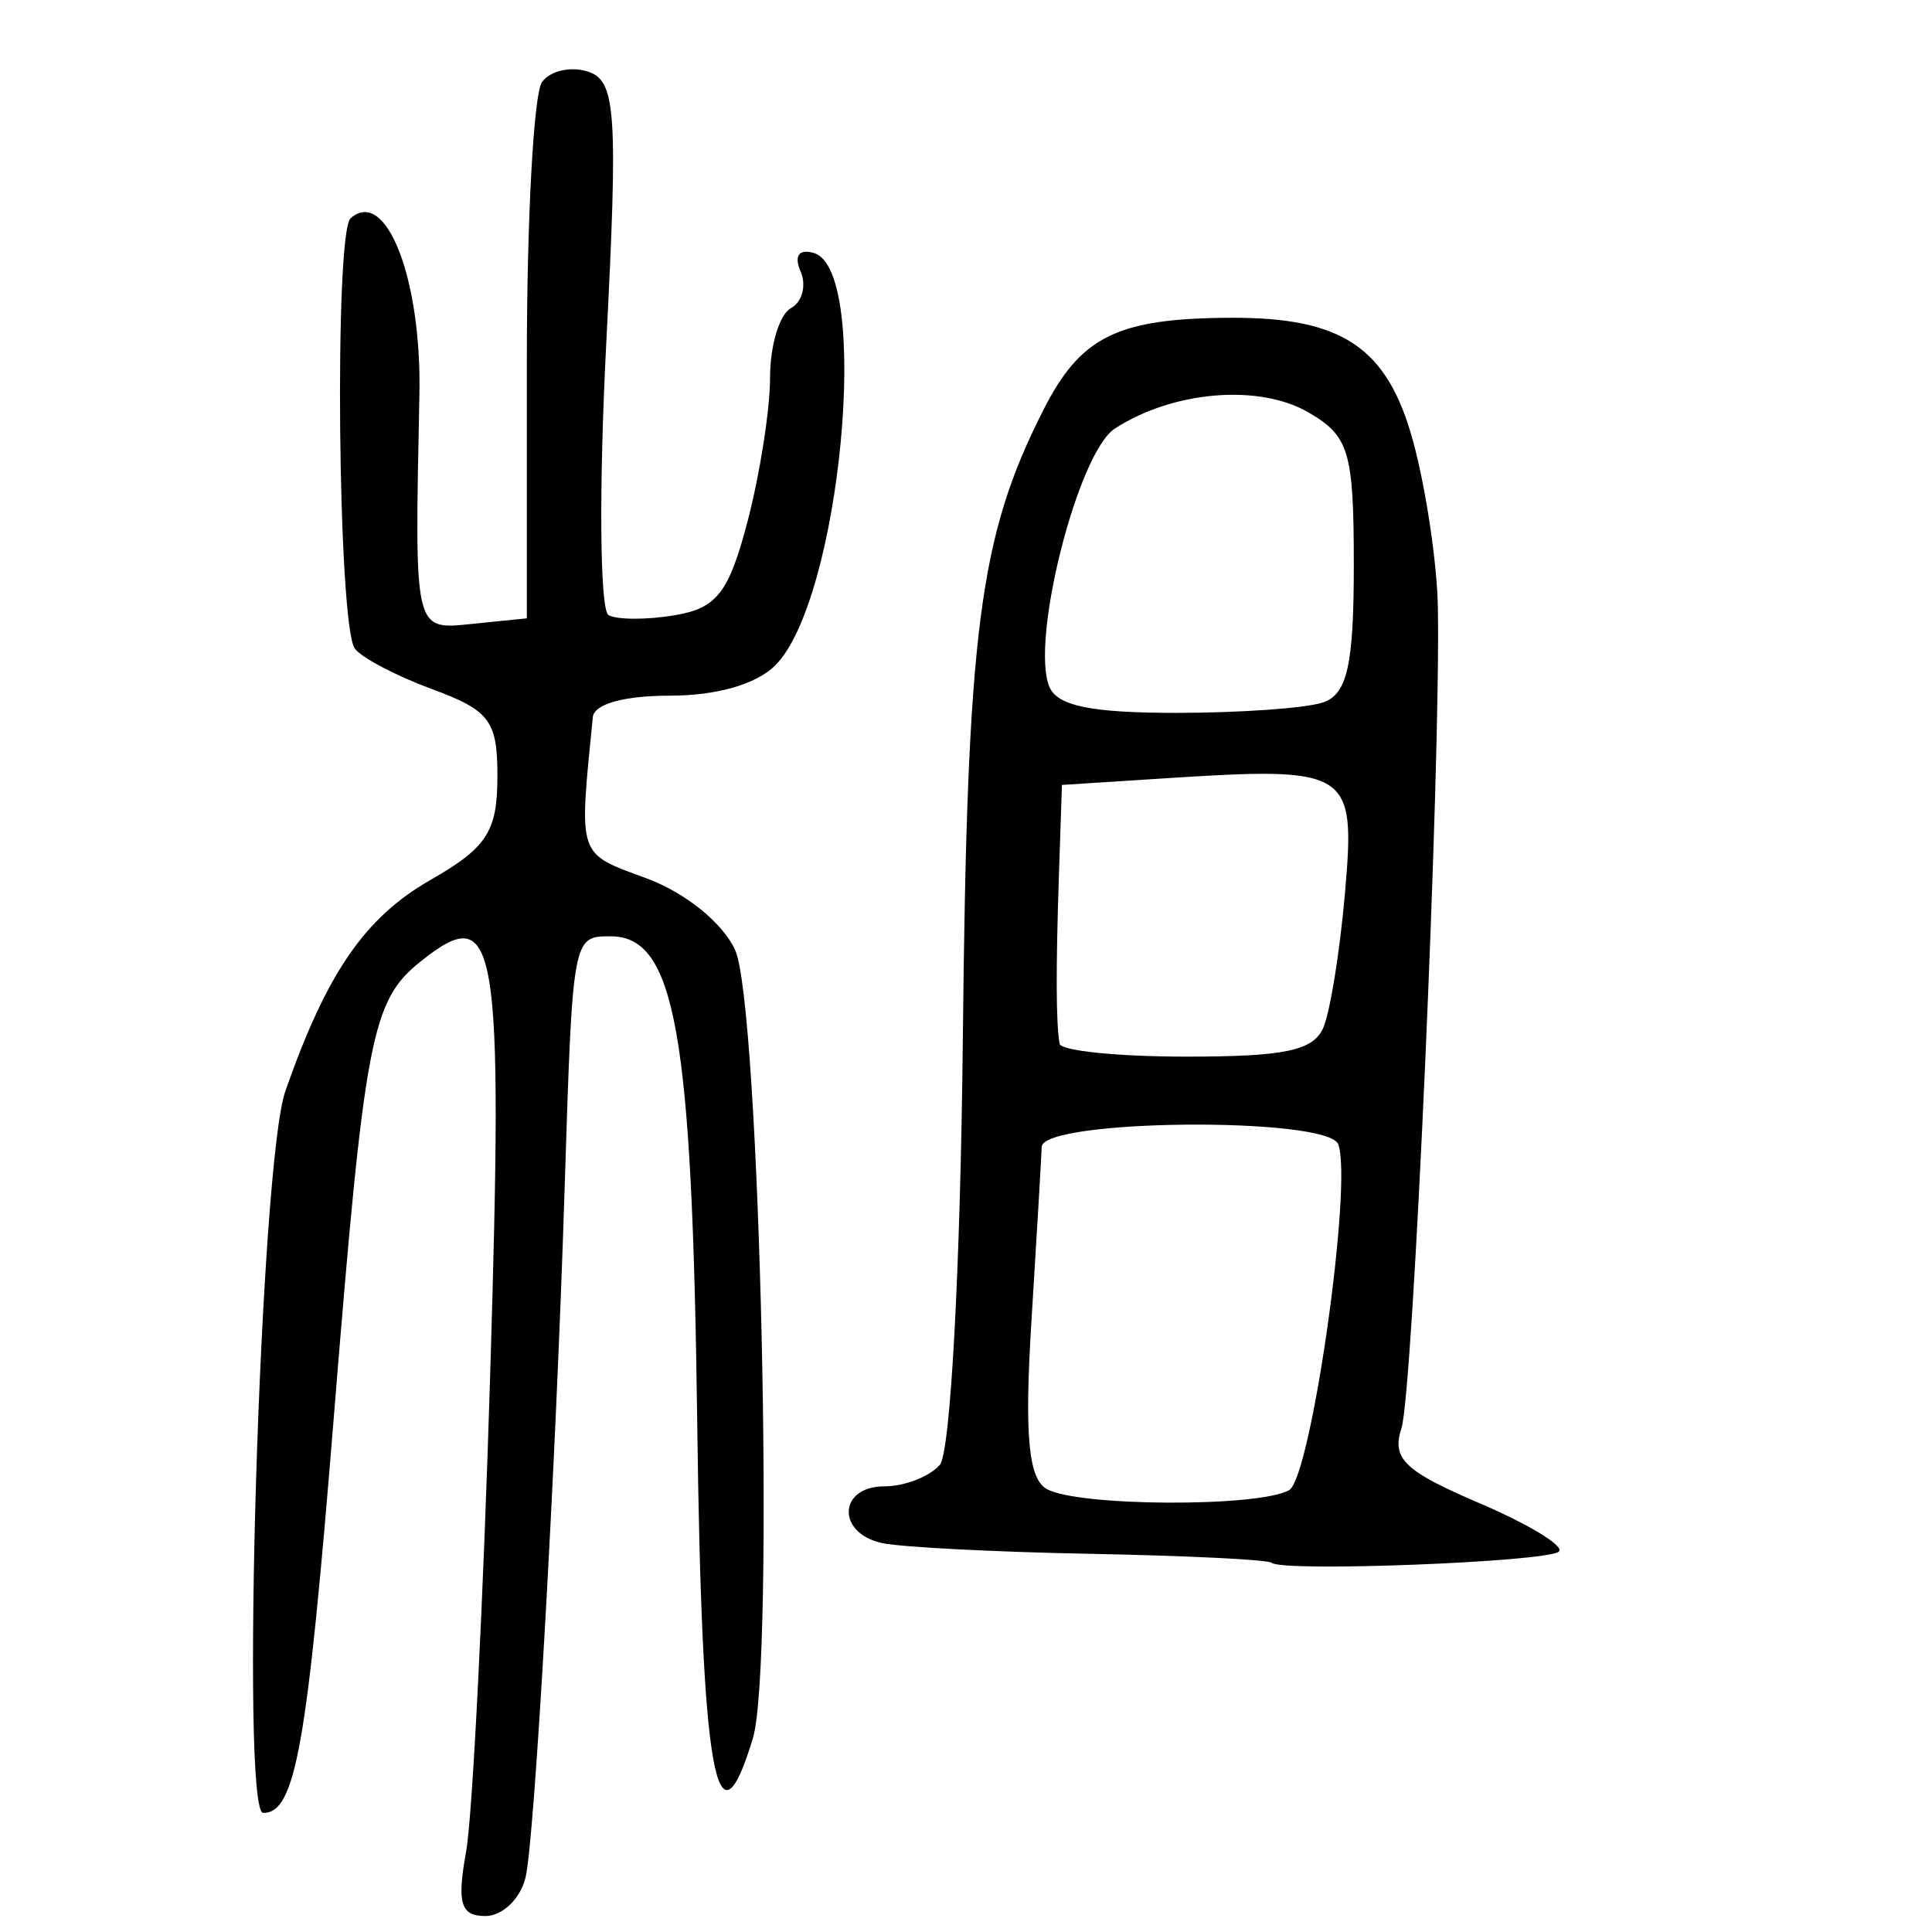 <?xml version="1.0" encoding="UTF-8" standalone="no"?>
<!-- Created with Inkscape (http://www.inkscape.org/) -->

<svg
   xmlns:dc="http://purl.org/dc/elements/1.1/"
   xmlns:cc="http://creativecommons.org/ns#"
   xmlns:rdf="http://www.w3.org/1999/02/22-rdf-syntax-ns#"
   xmlns:svg="http://www.w3.org/2000/svg"
   xmlns="http://www.w3.org/2000/svg"
   xmlns:sodipodi="http://sodipodi.sourceforge.net/DTD/sodipodi-0.dtd"
   xmlns:inkscape="http://www.inkscape.org/namespaces/inkscape"
   version="1.0"
   width="300"
   height="300"
   id="svg2"
   inkscape:version="0.48.3.1 r9886"
   sodipodi:docname="dessin.svg">
  <sodipodi:namedview
     pagecolor="#ffffff"
     bordercolor="#666666"
     borderopacity="1"
     objecttolerance="10"
     gridtolerance="10"
     guidetolerance="10"
     inkscape:pageopacity="0"
     inkscape:pageshadow="2"
     inkscape:window-width="1215"
     inkscape:window-height="1000"
     id="namedview2988"
     showgrid="false"
     inkscape:zoom="2.2250294"
     inkscape:cx="136.51293"
     inkscape:cy="138.64666"
     inkscape:window-x="65"
     inkscape:window-y="24"
     inkscape:window-maximized="1"
     inkscape:current-layer="svg2" />
  <defs
     id="defs5" />
  <path
     style="fill:#000000"
     d="m 72.376,287.515 c 0.992,-5.505 2.679,-38.966 3.748,-74.358 2.045,-67.717 1.088,-73.372 -10.806,-63.864 -7.652,6.118 -8.698,11.607 -13.489,70.83 -4.143,51.212 -5.959,61.387 -10.956,61.387 -3.591,0 -0.499,-100.828 3.437,-112.081 6.418,-18.348 12.334,-26.956 22.541,-32.795 8.727,-4.992 10.357,-7.487 10.388,-15.895 0.033,-8.819 -1.144,-10.409 -10.169,-13.74 -5.613,-2.072 -11.008,-4.913 -11.988,-6.313 -2.614,-3.737 -3.196,-64.536 -0.639,-66.795 5.501,-4.86 11.049,9.383 10.684,27.427 -0.754,37.227 -0.929,36.487 8.373,35.541 l 8.309,-0.845 0,-40.035 c 0,-22.019 1.063,-41.484 2.363,-43.254 1.3,-1.771 4.541,-2.481 7.204,-1.579 4.277,1.45 4.598,6.385 2.755,42.337 -1.148,22.383 -0.983,41.299 0.367,42.035 1.349,0.737 5.978,0.744 10.287,0.016 6.547,-1.106 8.406,-3.51 11.313,-14.638 1.914,-7.323 3.479,-17.356 3.479,-22.295 0,-4.939 1.452,-9.773 3.227,-10.742 1.775,-0.969 2.454,-3.542 1.509,-5.719 -1.052,-2.422 -0.253,-3.53 2.06,-2.858 8.997,2.616 4.166,54.01 -6.023,64.07 -2.951,2.914 -9.101,4.671 -16.348,4.671 -7.103,0 -11.746,1.296 -11.949,3.336 -2.177,21.931 -2.475,21.036 8.331,25.025 6.005,2.216 11.771,6.864 13.747,11.082 3.887,8.298 6.218,111.086 2.777,122.452 -5.659,18.69 -7.945,5.754 -8.642,-48.897 -0.776,-60.829 -3.411,-75.632 -13.466,-75.632 -5.892,0 -5.889,-0.013 -7.128,39.275 -1.343,42.608 -4.65,100.923 -6.06,106.852 -0.785,3.303 -3.59,6.005 -6.233,6.005 -3.859,0 -4.45,-1.97 -3.001,-10.009 z M 197.468,242.666 c -0.542,-0.479 -13.191,-1.103 -28.109,-1.387 -14.918,-0.284 -29.502,-1.038 -32.41,-1.675 -7.094,-1.554 -6.776,-8.805 0.385,-8.805 3.12,0 6.99,-1.501 8.6,-3.336 1.653,-1.884 3.208,-30.63 3.573,-66.057 0.655,-63.584 2.497,-77.985 12.501,-97.734 5.805,-11.461 11.507,-14.26 29.184,-14.327 17.352,-0.065 24.293,4.664 28.254,19.249 1.98,7.292 3.702,18.847 3.826,25.678 0.454,24.936 -3.852,122.007 -5.656,127.509 -1.549,4.724 0.461,6.651 12.149,11.649 7.702,3.294 13.232,6.671 12.287,7.505 -1.825,1.612 -42.914,3.209 -44.585,1.733 z m 2.701,-11.273 c 3.409,-1.915 9.912,-47.666 7.633,-53.704 -1.633,-4.329 -45.891,-3.947 -46.046,0.398 -0.066,1.835 -0.785,14.053 -1.599,27.151 -1.094,17.609 -0.473,24.38 2.386,25.982 4.851,2.72 32.866,2.849 37.627,0.174 z m 5.311,-71.81 c 1.073,-2.47 2.593,-11.936 3.379,-21.035 1.642,-19.024 0.824,-19.539 -28.099,-17.682 l -15.863,1.019 -0.46,13.755 c -0.498,14.882 -0.466,23.278 0.101,26.432 0.198,1.101 9.052,2.002 19.675,2.002 15.314,0 19.72,-0.93 21.267,-4.491 z m -0.041,-50.509 c 3.76,-1.274 4.779,-5.816 4.779,-21.29 0,-17.669 -0.718,-20.086 -7.059,-23.756 -7.692,-4.452 -21,-3.337 -30.042,2.518 -5.759,3.729 -13.194,33.138 -10.15,40.145 1.276,2.937 6.525,4.003 19.715,4.003 9.887,0 20.127,-0.729 22.756,-1.62 z"
     id="path3001"
     inkscape:connector-curvature="0" />
</svg>
